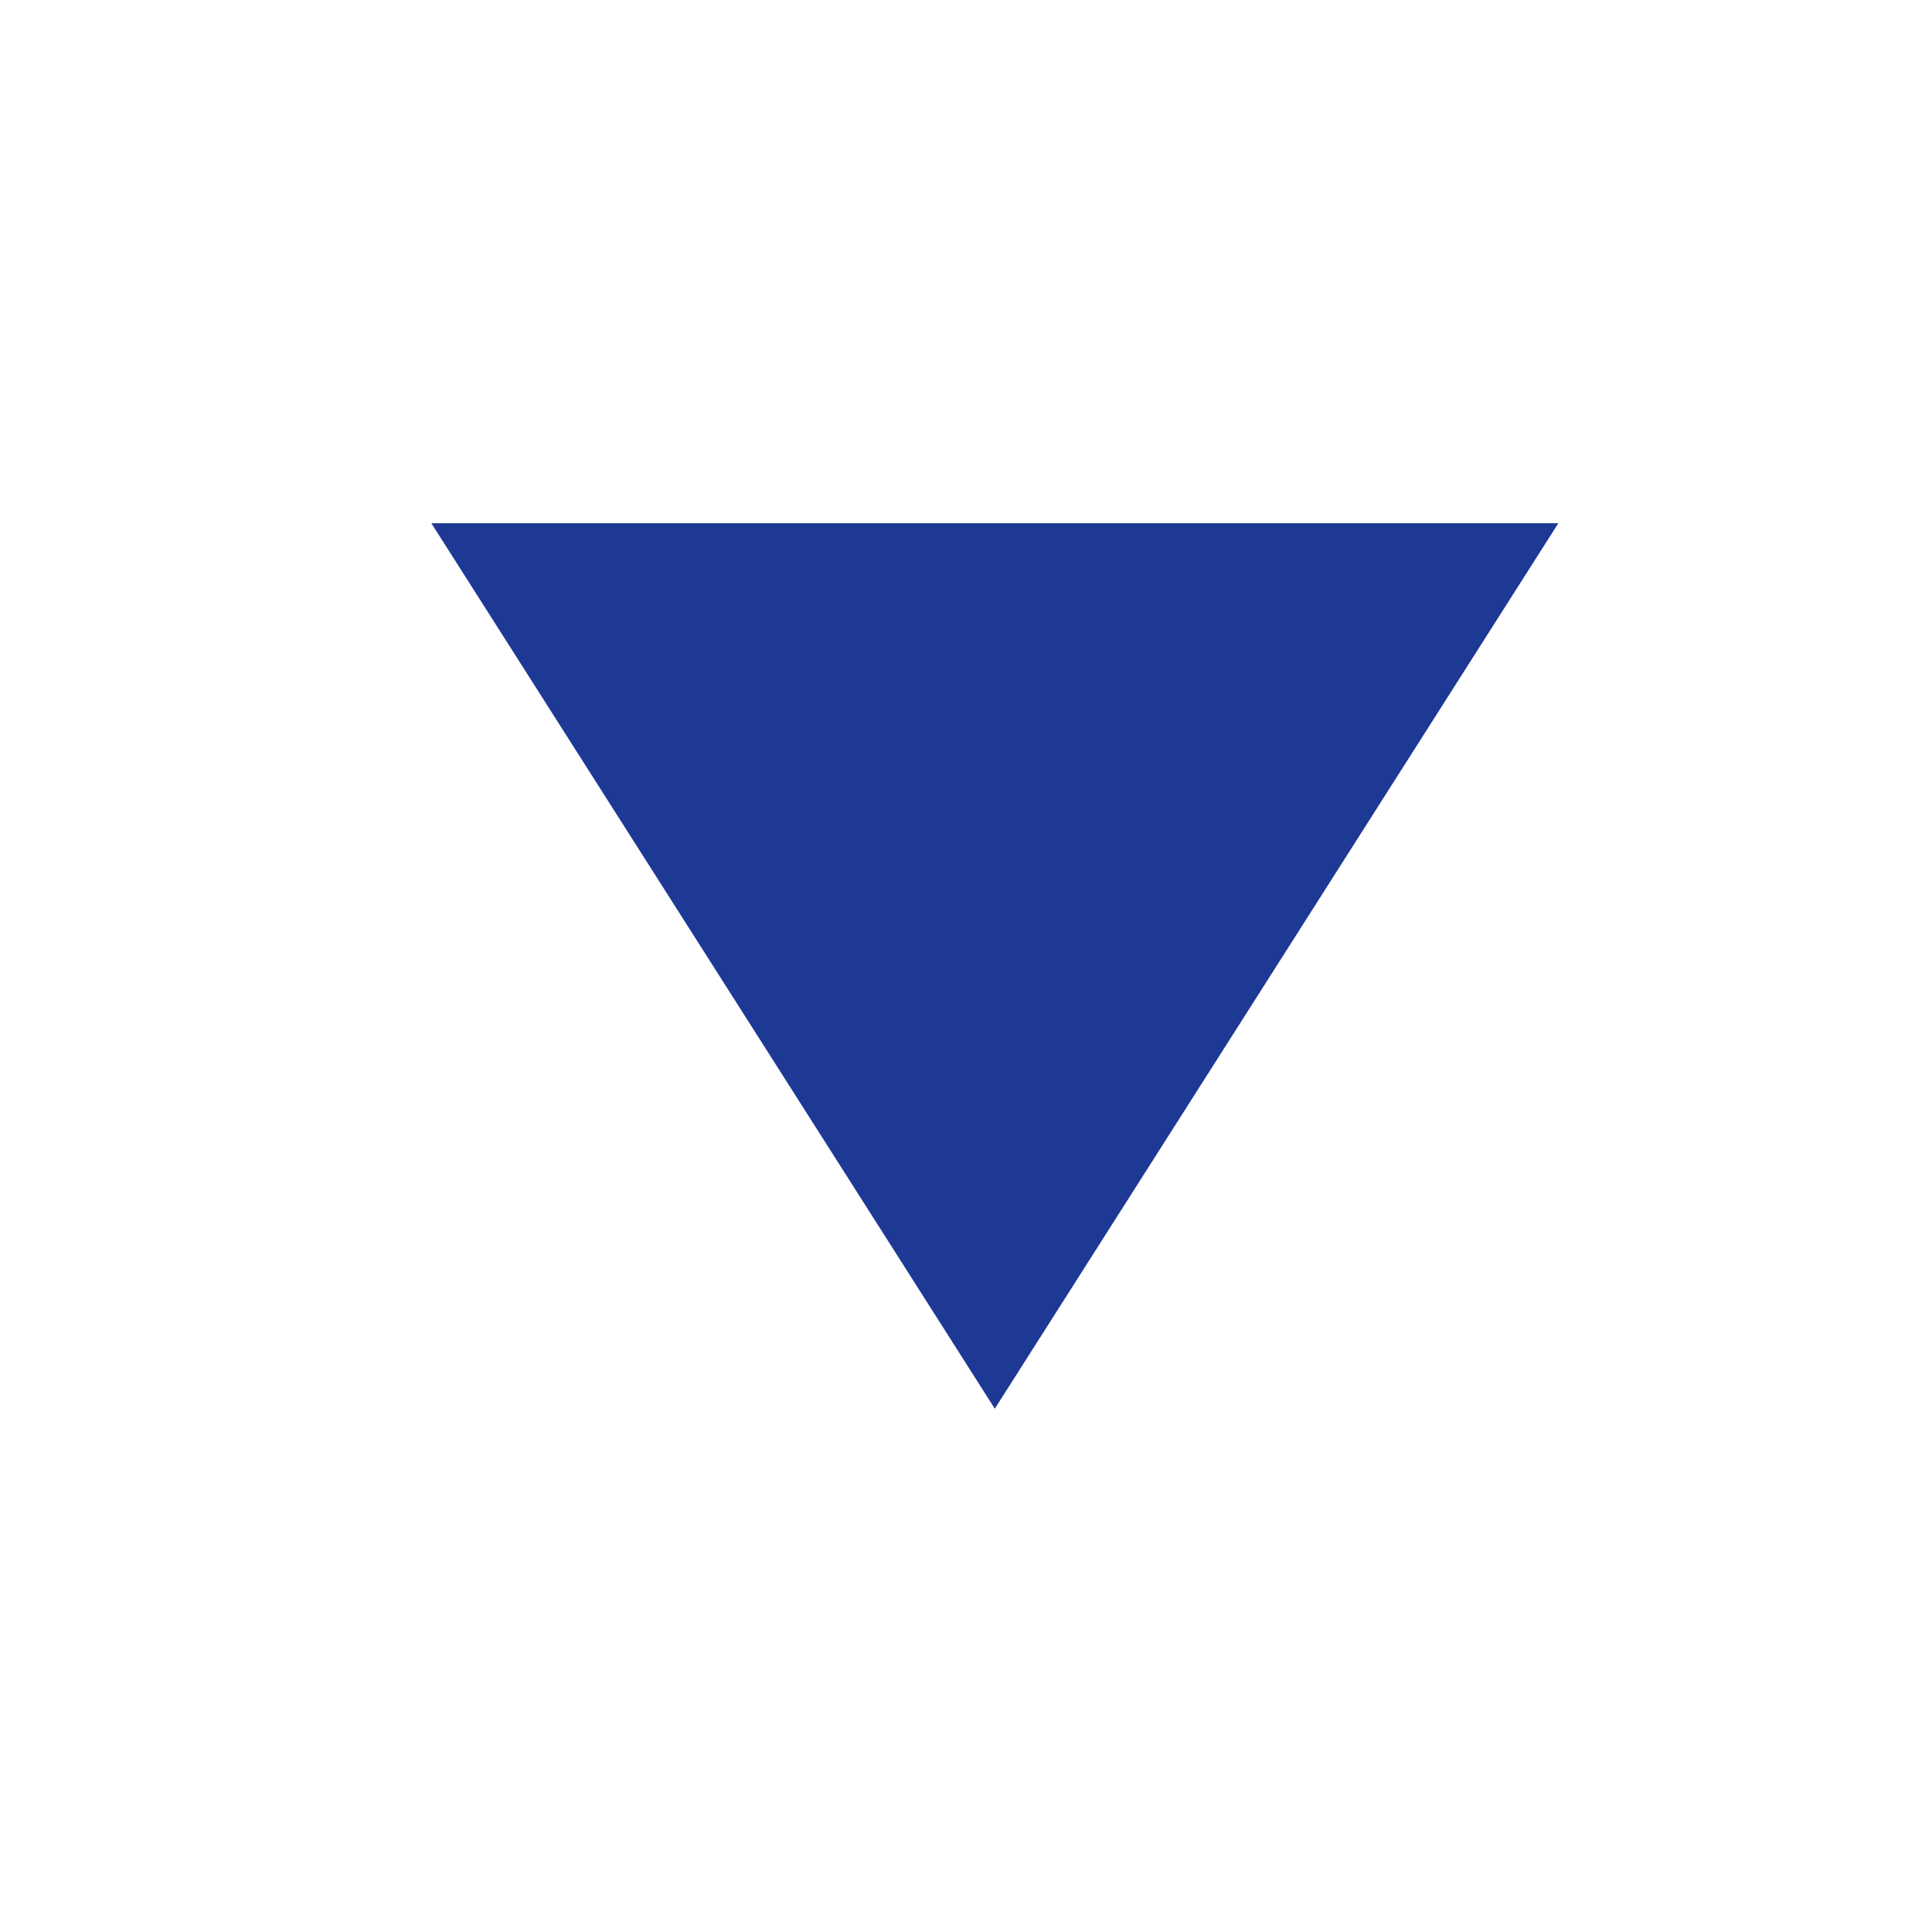 <svg xmlns="http://www.w3.org/2000/svg" width="22" height="22">
  <path d="M 0 0 L 0 12.833 L 10.083 6.417 Z" transform="translate(6.286 4.583) rotate(90 5.042 6.417)"
        fill="#1D3994"></path>
</svg>
